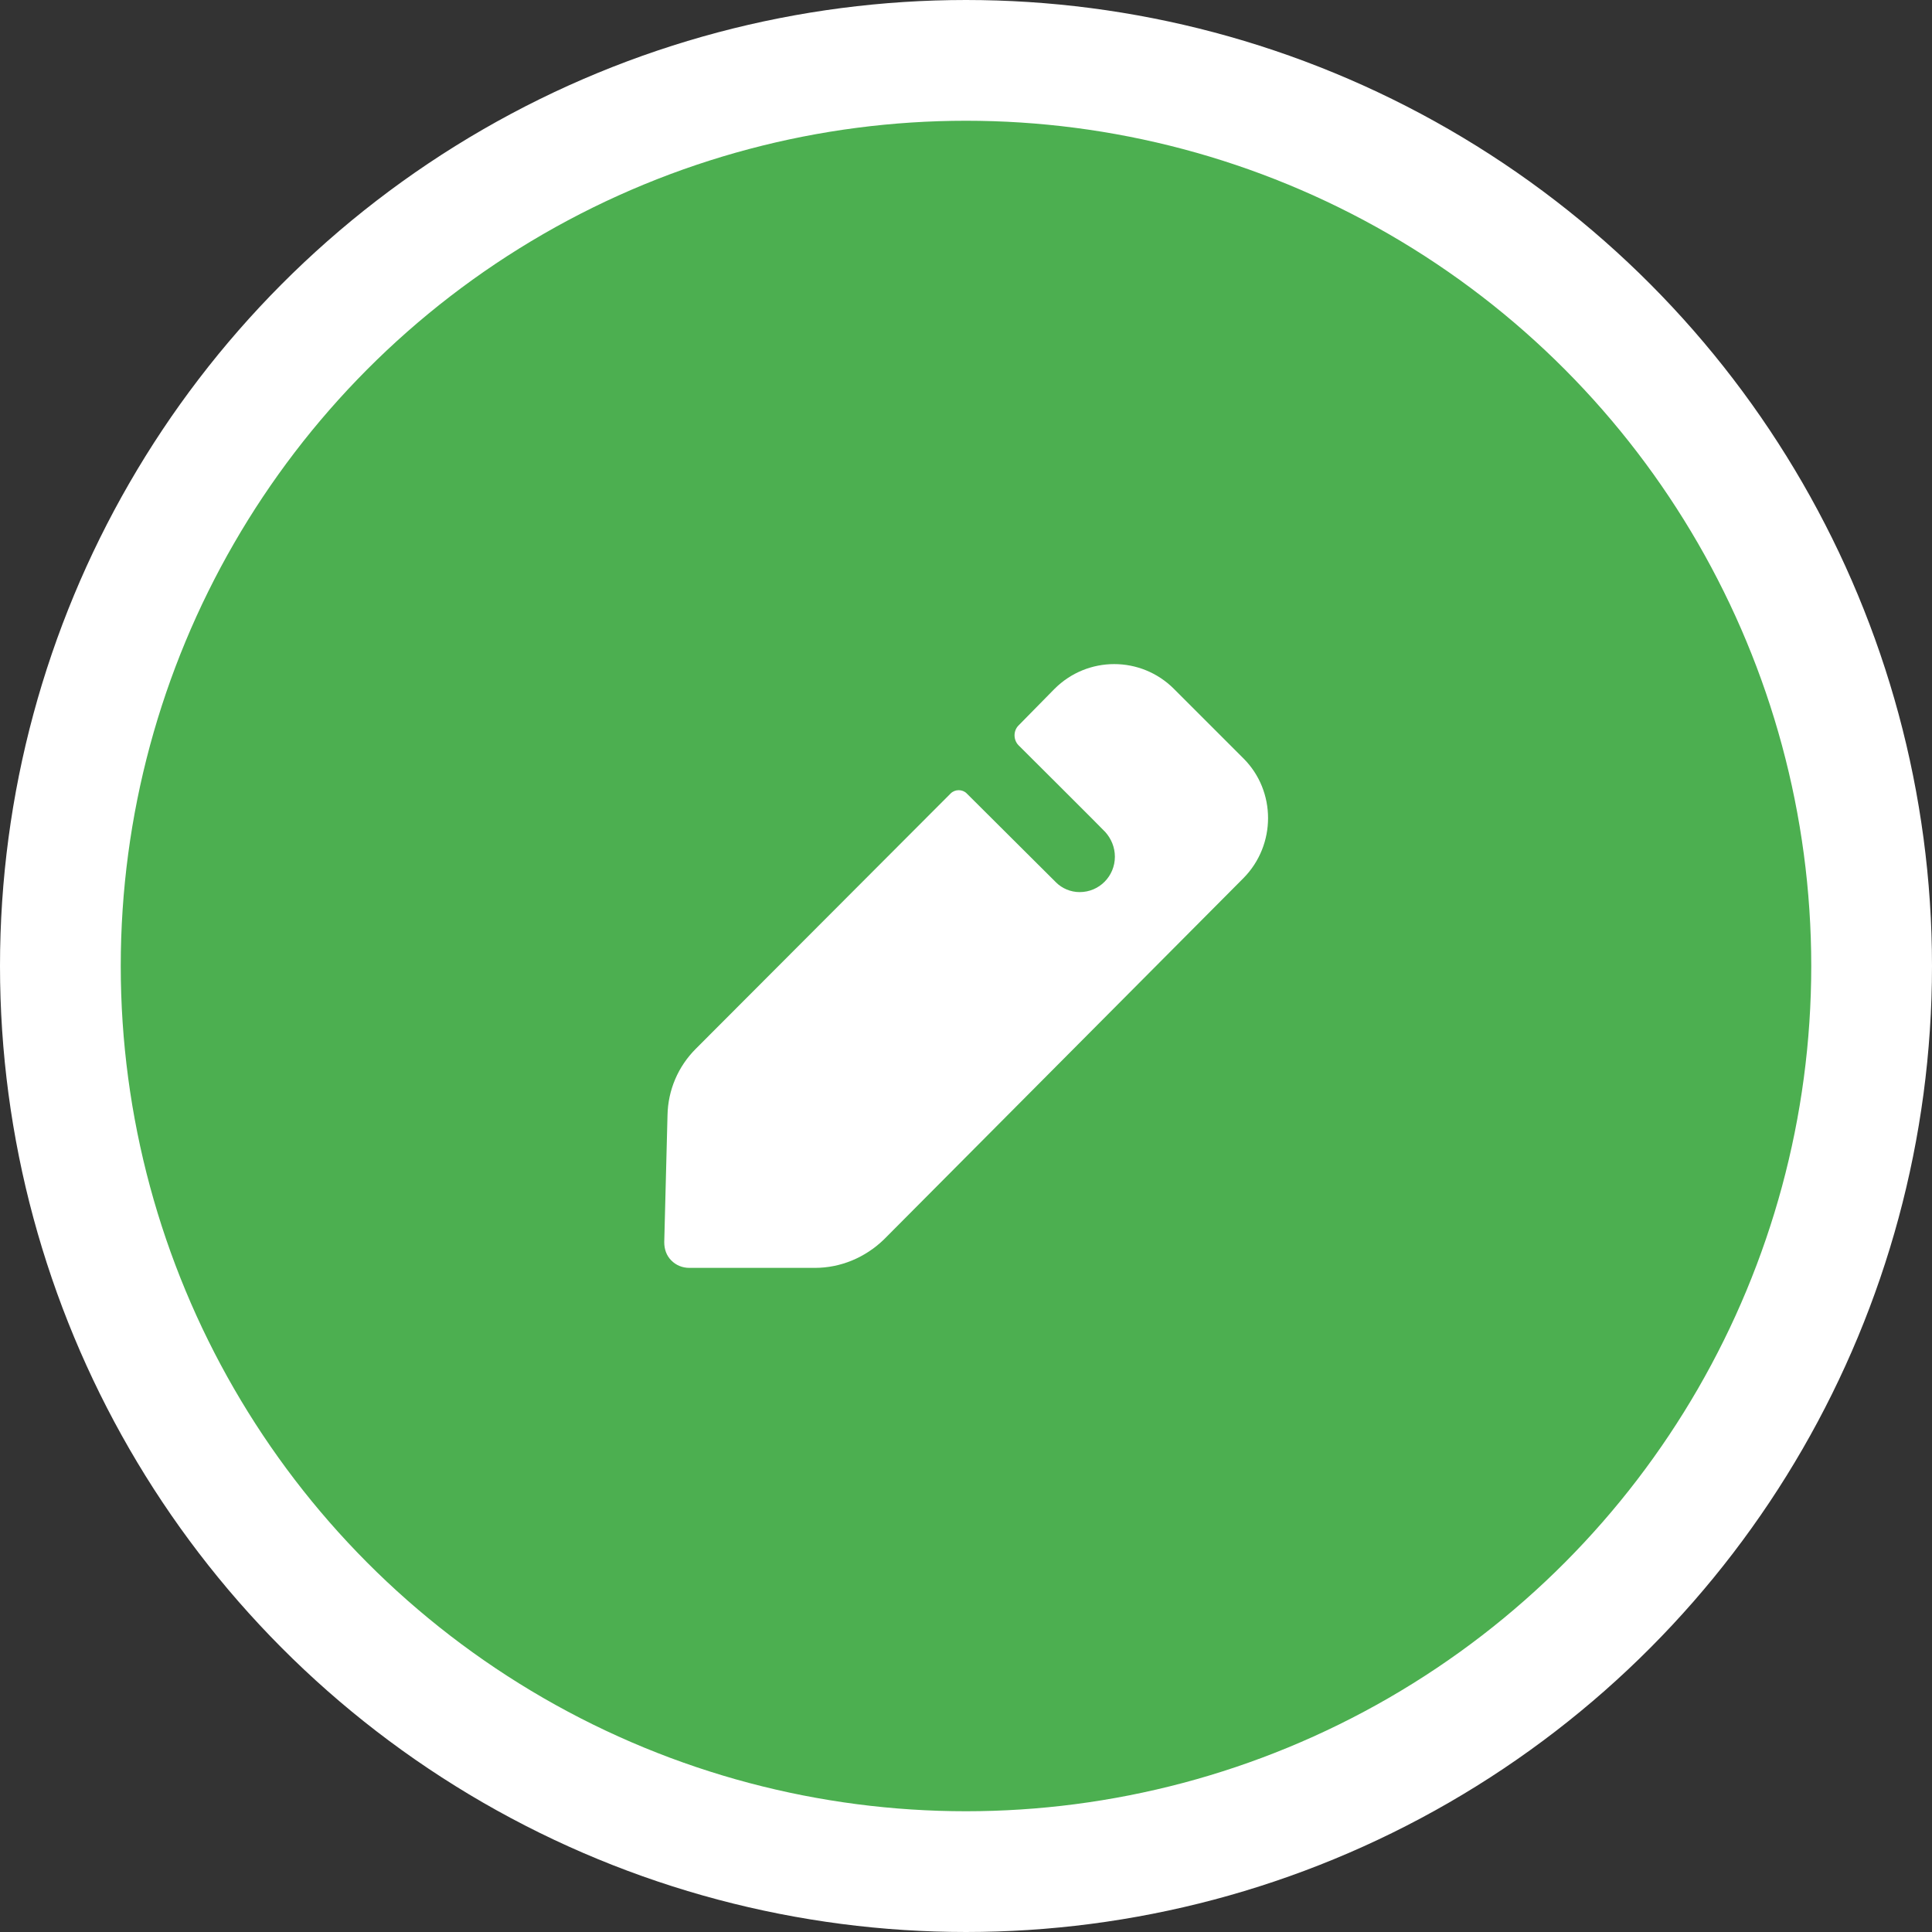 <svg width="16" height="16" viewBox="0 0 16 16" fill="none" xmlns="http://www.w3.org/2000/svg">
<rect x="0" y="0" width="16" height="16" fill="#333333" stroke="none"/>
<circle cx="8" cy="8" r="7.5" fill="#4CAF50" stroke="white"/>
<path d="M10.299 7.271L7.32 10.265C7.165 10.415 6.961 10.5 6.749 10.5H5.709C5.651 10.5 5.598 10.478 5.559 10.438C5.519 10.398 5.501 10.345 5.501 10.287L5.528 9.236C5.532 9.027 5.616 8.832 5.762 8.686L7.873 6.571C7.909 6.535 7.971 6.535 8.006 6.571L8.746 7.308C8.795 7.357 8.866 7.388 8.941 7.388C9.105 7.388 9.233 7.255 9.233 7.095C9.233 7.016 9.202 6.945 9.154 6.891C9.14 6.874 8.435 6.172 8.435 6.172C8.391 6.127 8.391 6.052 8.435 6.008L8.732 5.706C9.006 5.431 9.449 5.431 9.723 5.706L10.299 6.282C10.569 6.553 10.569 6.996 10.299 7.271Z" fill="white"/>
</svg>
